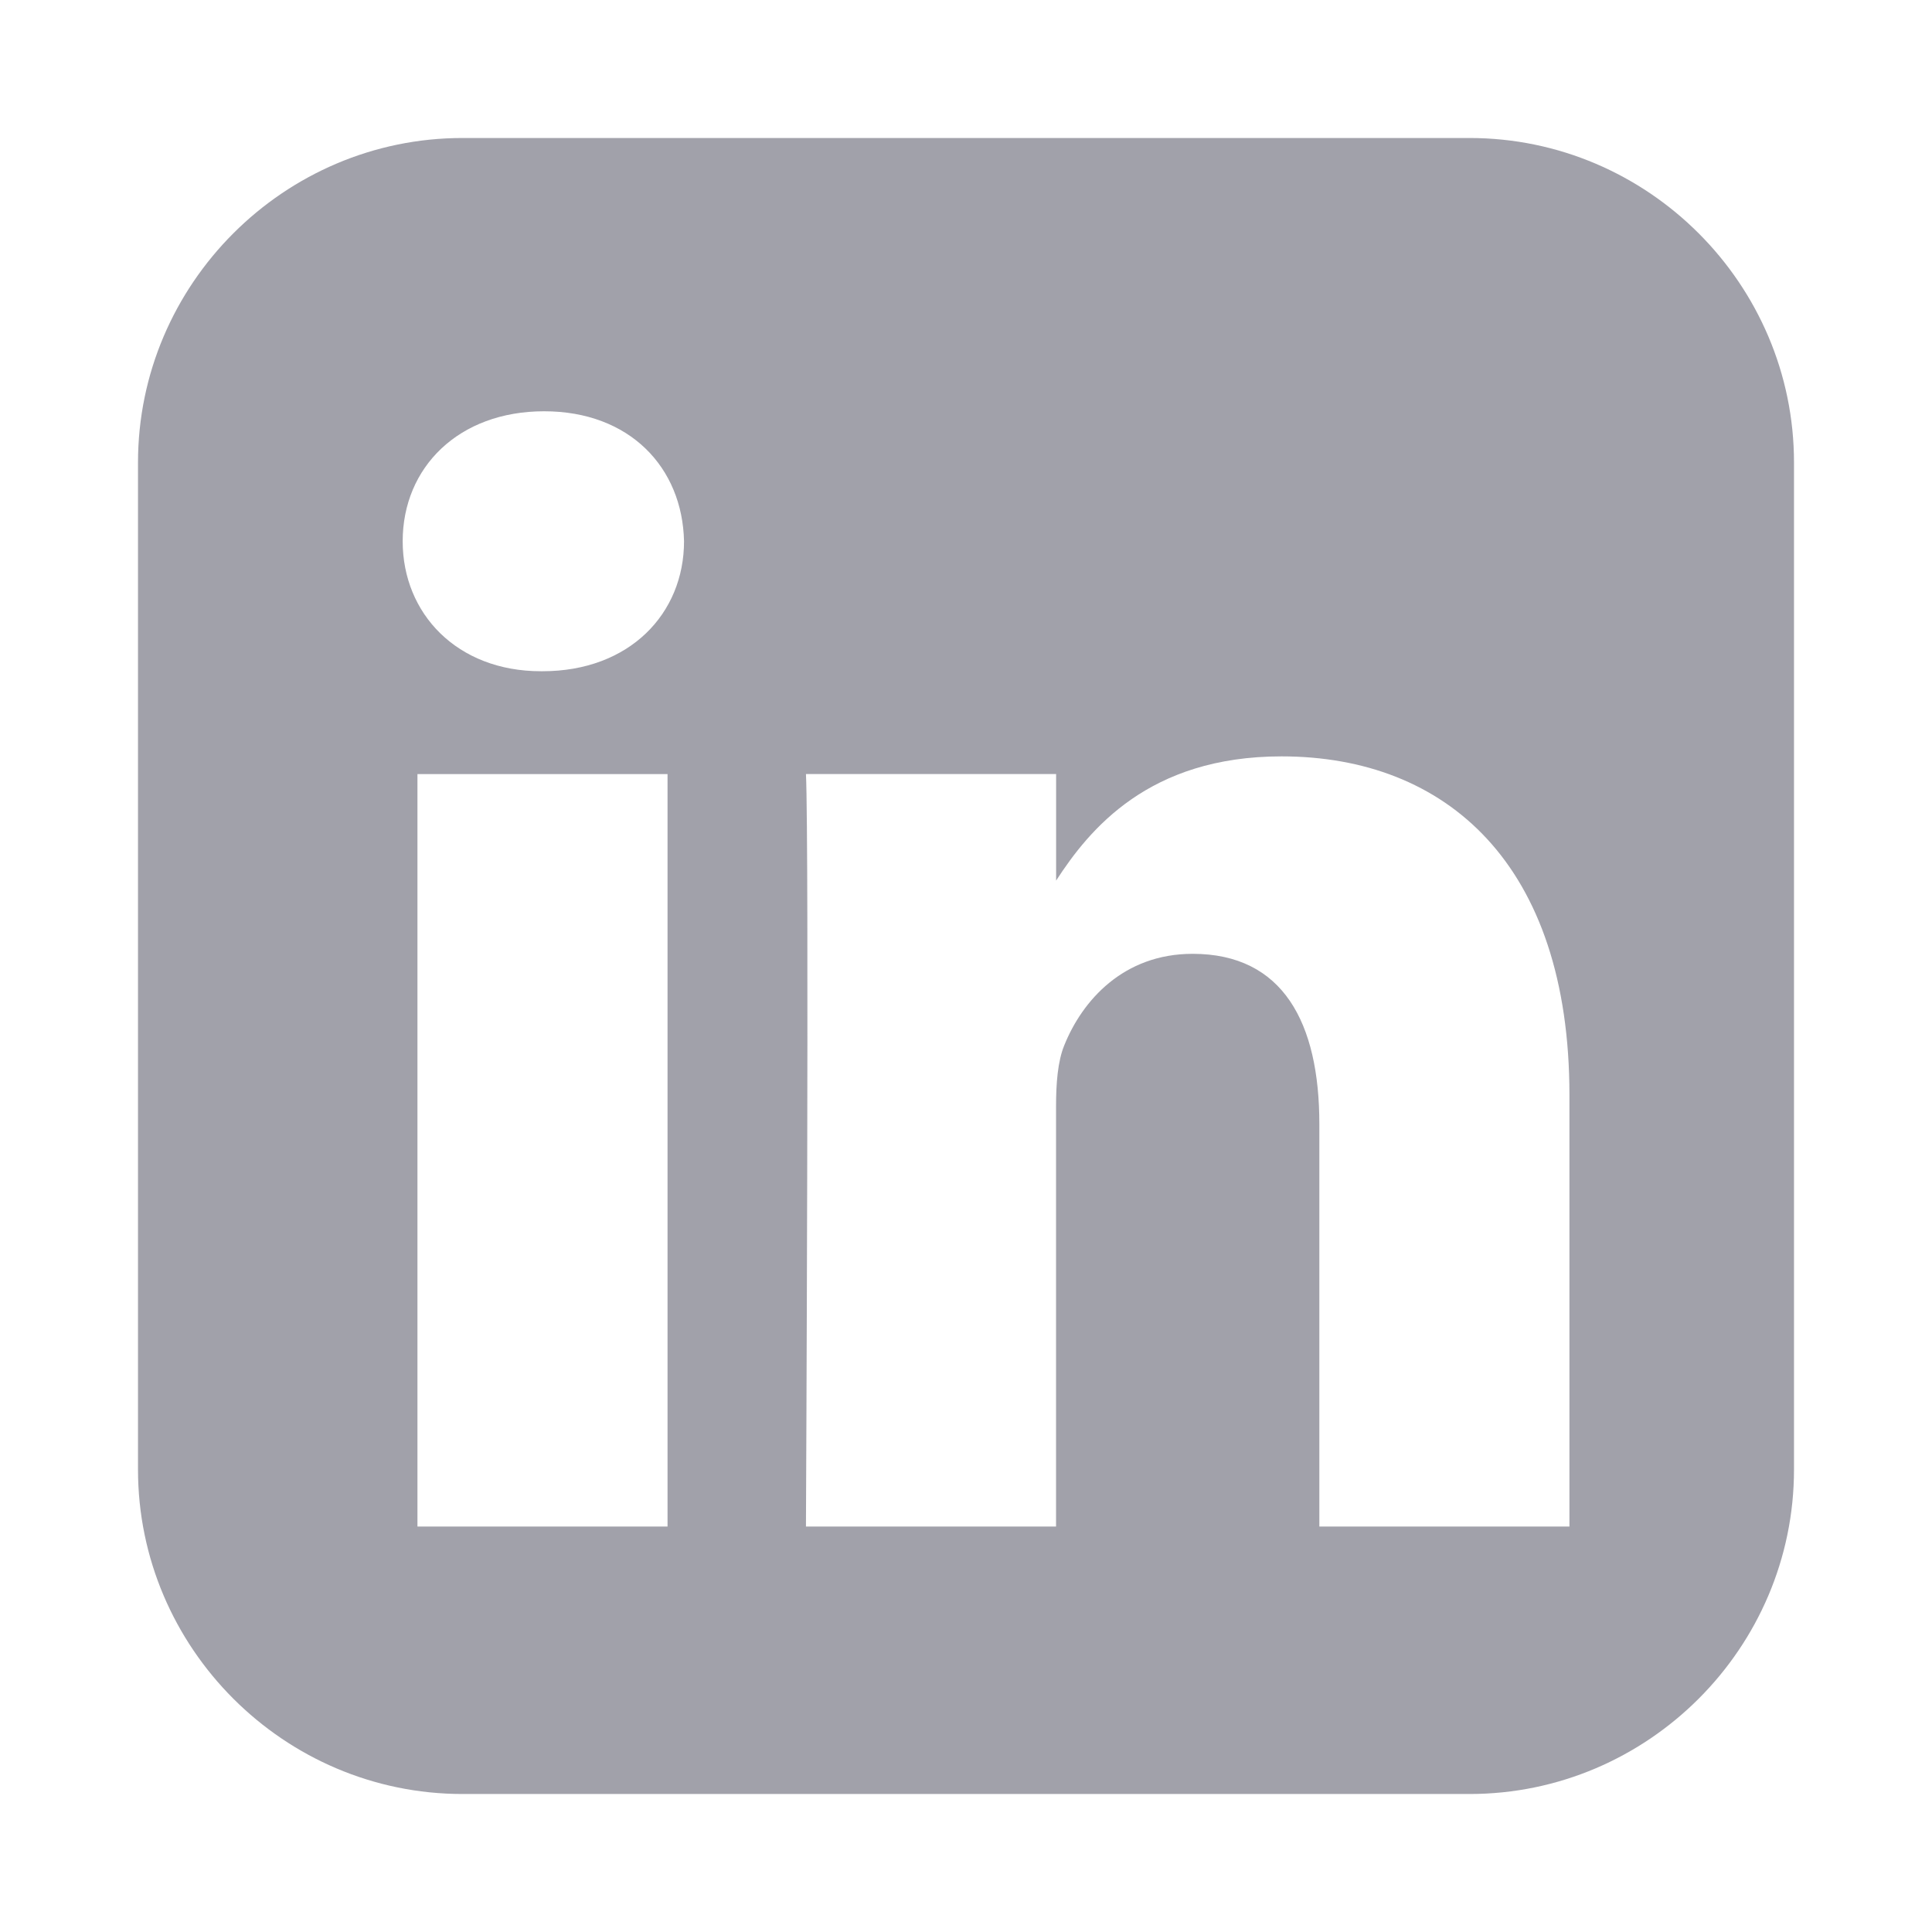 <svg width="56" height="56" viewBox="0 0 56 56" fill="none" xmlns="http://www.w3.org/2000/svg">
<path d="M13.406 4C8.234 4 4 8.233 4 13.406V42.595C4 47.768 8.233 52 13.406 52H42.595C47.768 52 52 47.768 52 42.595V13.406C52 8.234 47.768 4 42.595 4H13.406ZM15.772 11.921C18.252 11.921 19.78 13.549 19.827 15.689C19.827 17.782 18.252 19.456 15.724 19.456H15.678C13.245 19.456 11.672 17.782 11.672 15.689C11.672 13.549 13.292 11.921 15.772 11.921H15.772ZM37.145 21.924C41.915 21.924 45.491 25.042 45.491 31.741V44.248H38.242V32.58C38.242 29.648 37.193 27.647 34.569 27.647C32.567 27.647 31.373 28.996 30.849 30.298C30.657 30.764 30.61 31.415 30.61 32.067V44.248H23.361C23.361 44.248 23.457 24.482 23.361 22.436H30.612V25.525C31.575 24.038 33.298 21.924 37.145 21.924V21.924ZM12.1 22.437H19.349V44.248H12.1V22.437V22.437Z" fill="#A1A1AA"/>
</svg>
